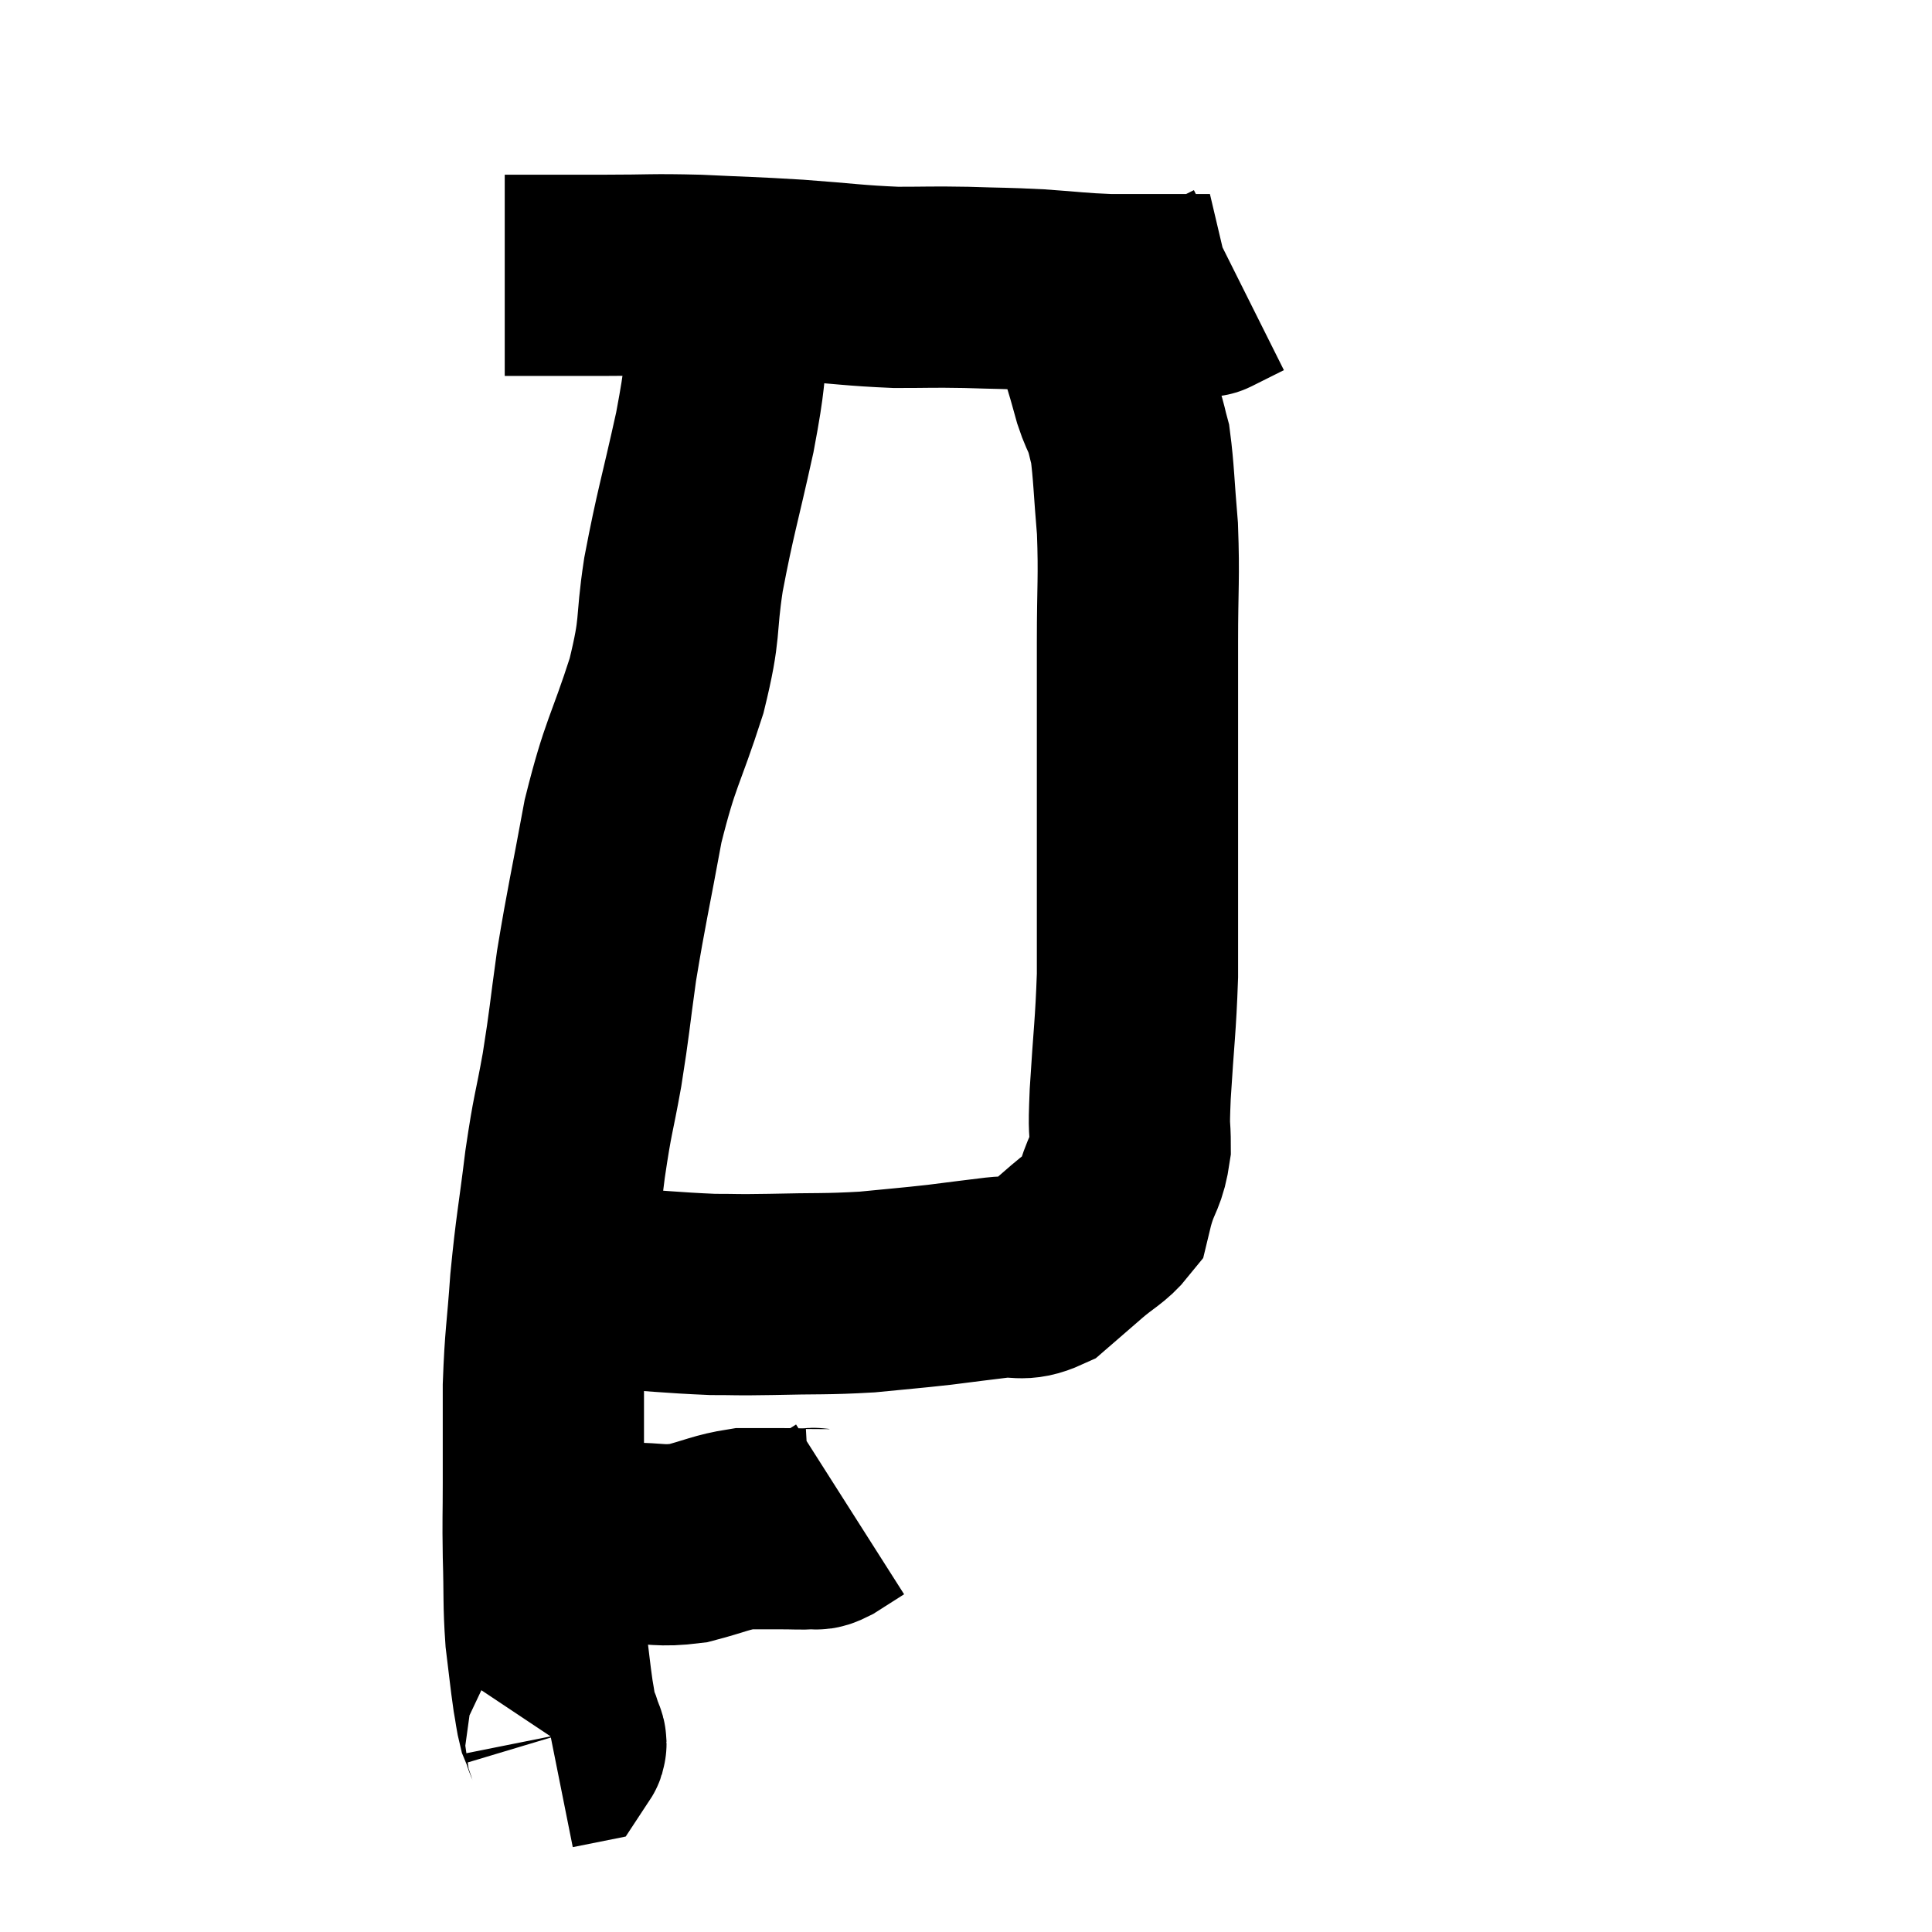 <svg width="48" height="48" viewBox="0 0 48 48" xmlns="http://www.w3.org/2000/svg"><path d="M 12.54 6.84 C 12.99 6.84, 12.81 6.84, 13.44 6.84 C 14.25 6.84, 14.085 6.84, 15.06 6.84 C 16.2 6.84, 16.155 6.81, 17.34 6.84 C 18.57 6.9, 18.57 6.885, 19.8 6.96 C 21.03 7.05, 21.21 7.095, 22.26 7.14 C 23.13 7.14, 23.115 7.125, 24 7.14 C 24.9 7.17, 24.915 7.155, 25.8 7.2 C 26.67 7.26, 26.775 7.29, 27.54 7.32 C 28.2 7.32, 28.35 7.32, 28.86 7.32 C 29.22 7.32, 29.28 7.32, 29.58 7.32 C 29.82 7.32, 29.94 7.32, 30.06 7.32 C 30.06 7.32, 29.88 7.41, 30.06 7.32 L 30.78 6.96" fill="none" stroke="black" stroke-width="5"></path><path d="M 18.18 6.78 C 18.15 6.99, 18.135 6.84, 18.12 7.2 C 18.12 7.71, 18.21 7.335, 18.12 8.22 C 17.94 9.48, 18.045 9.225, 17.76 10.74 C 17.37 12.51, 17.28 12.705, 16.98 14.28 C 16.77 15.66, 16.935 15.51, 16.56 17.04 C 16.02 18.72, 15.915 18.66, 15.48 20.4 C 15.15 22.2, 15.075 22.455, 14.82 24 C 14.64 25.29, 14.655 25.35, 14.46 26.58 C 14.25 27.75, 14.235 27.6, 14.04 28.92 C 13.86 30.39, 13.815 30.48, 13.68 31.86 C 13.59 33.15, 13.545 33.195, 13.5 34.44 C 13.5 35.64, 13.5 35.79, 13.5 36.84 C 13.5 37.74, 13.485 37.68, 13.5 38.64 C 13.53 39.66, 13.5 39.81, 13.56 40.68 C 13.65 41.4, 13.665 41.595, 13.74 42.12 C 13.8 42.45, 13.8 42.54, 13.86 42.78 C 13.92 42.93, 13.935 42.93, 13.98 43.08 C 14.01 43.23, 14.1 43.29, 14.04 43.38 L 13.74 43.44" fill="none" stroke="black" stroke-width="5"></path><path d="M 13.08 38.7 C 13.41 38.52, 13.455 38.43, 13.74 38.34 C 13.98 38.34, 13.98 38.34, 14.22 38.34 C 14.46 38.34, 14.355 38.34, 14.7 38.34 C 15.15 38.34, 15 38.34, 15.6 38.34 C 16.35 38.34, 16.38 38.43, 17.1 38.34 C 17.79 38.16, 17.91 38.07, 18.48 37.98 C 18.93 37.98, 18.96 37.98, 19.38 37.98 C 19.77 37.98, 19.89 37.995, 20.16 37.98 C 20.31 37.95, 20.22 38.04, 20.46 37.92 L 21.12 37.5" fill="none" stroke="black" stroke-width="5"></path><path d="M 13.56 31.5 C 13.8 31.65, 13.695 31.68, 14.04 31.8 C 14.49 31.89, 14.025 31.89, 14.94 31.98 C 16.32 32.07, 16.65 32.115, 17.7 32.16 C 18.42 32.16, 18.18 32.175, 19.14 32.16 C 20.34 32.13, 20.49 32.16, 21.54 32.1 C 22.44 32.01, 22.53 32.01, 23.34 31.92 C 24.06 31.83, 24.15 31.815, 24.78 31.74 C 25.32 31.68, 25.365 31.845, 25.86 31.62 C 26.31 31.23, 26.325 31.215, 26.76 30.84 C 27.18 30.48, 27.36 30.42, 27.6 30.12 C 27.66 29.88, 27.6 30.045, 27.72 29.64 C 27.9 29.07, 27.99 29.115, 28.08 28.5 C 28.08 27.84, 28.035 28.245, 28.08 27.18 C 28.17 25.71, 28.215 25.515, 28.26 24.24 C 28.26 23.16, 28.26 23.445, 28.26 22.08 C 28.26 20.43, 28.26 20.31, 28.26 18.78 C 28.26 17.37, 28.26 17.37, 28.26 15.96 C 28.26 14.55, 28.305 14.37, 28.26 13.14 C 28.17 12.09, 28.17 11.73, 28.08 11.04 C 27.99 10.71, 28.005 10.695, 27.9 10.38 C 27.78 10.08, 27.78 10.14, 27.66 9.78 C 27.54 9.36, 27.57 9.435, 27.42 8.94 C 27.24 8.37, 27.18 8.175, 27.06 7.8 C 27 7.62, 26.97 7.53, 26.94 7.44 C 26.94 7.44, 26.94 7.44, 26.94 7.44 L 26.94 7.44" fill="none" stroke="black" stroke-width="5"></path></svg>